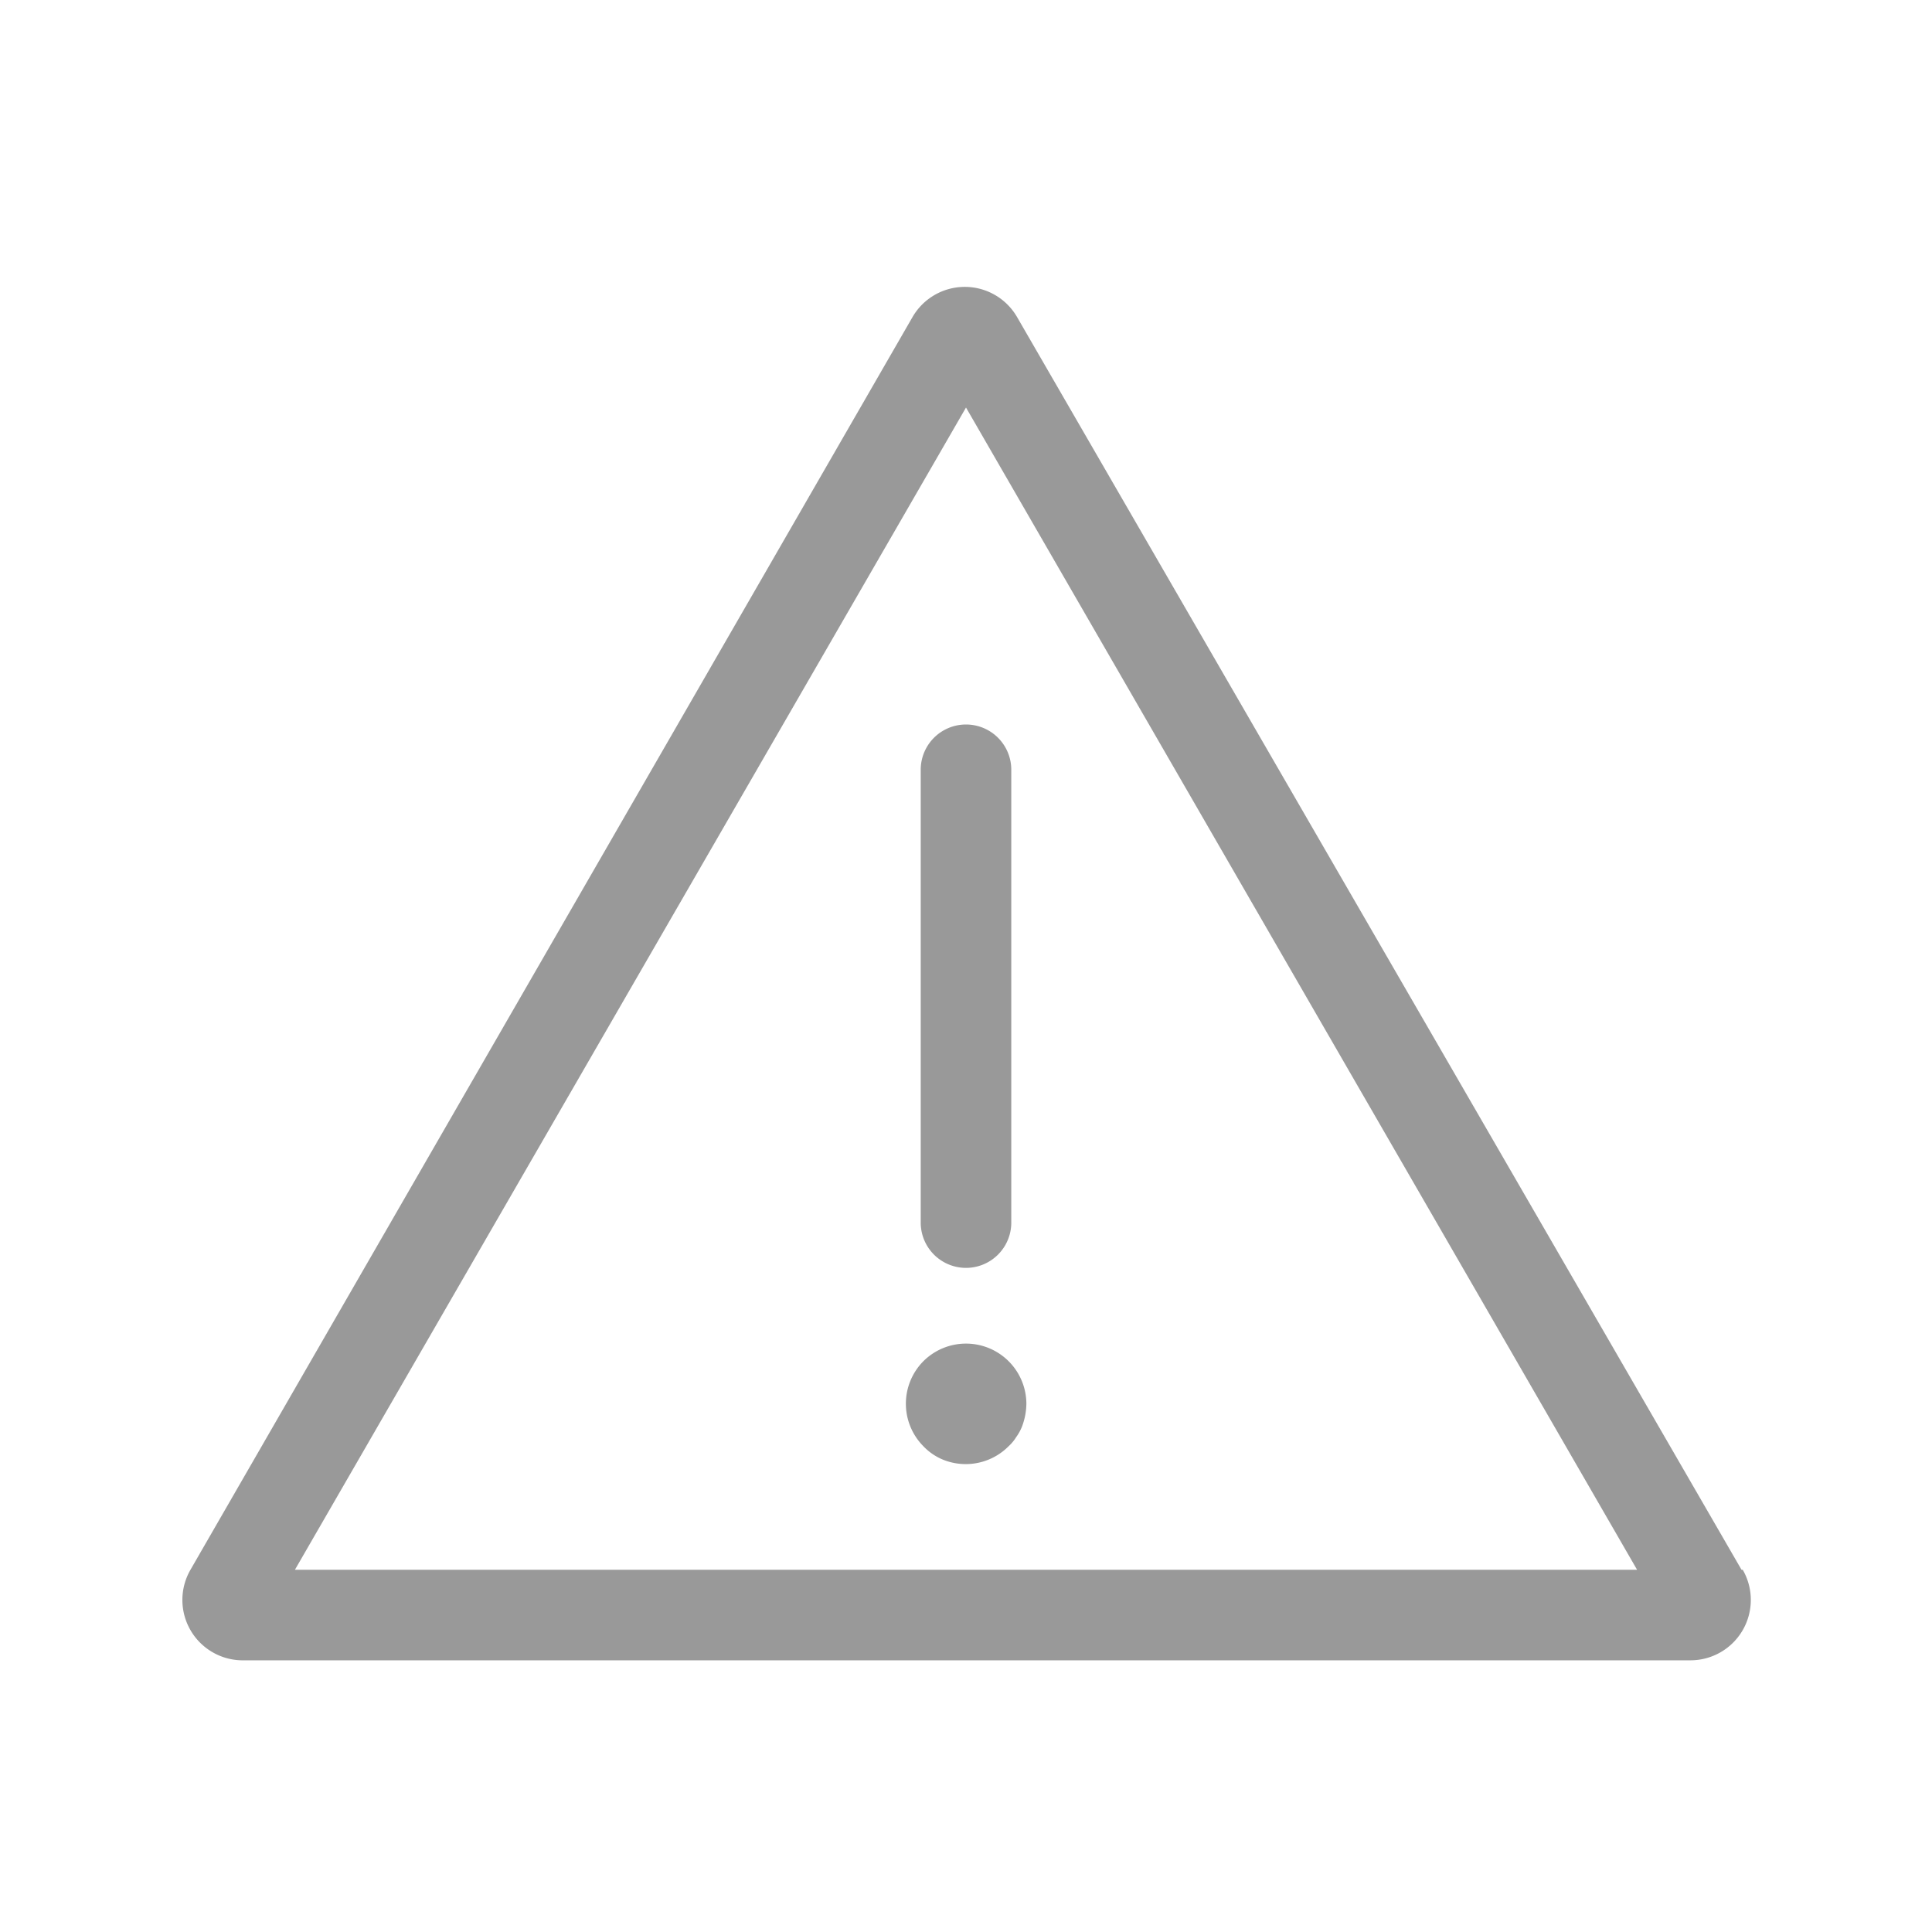 <svg xmlns="http://www.w3.org/2000/svg" viewBox="0 0 64 64"><defs><style>.cls-1{fill:none;}.cls-2{fill:#999;}</style></defs><title>Instruction_Hygiene_Danger_64px</title><g id="Square"><rect class="cls-1" width="64" height="64"/></g><g id="Icon"><path class="cls-2" d="M57.69,52l-24-41.5a2,2,0,0,0-3.46,0L6.31,52A2,2,0,0,0,8,55H56a2,2,0,0,0,1.73-3ZM9.77,52,32,13.5,54.23,52Z"/><path class="cls-2" d="M30.5,25.5v15a1.5,1.5,0,0,0,3,0v-15a1.5,1.5,0,0,0-3,0Z"/><path class="cls-2" d="M30.59,45.09a2,2,0,0,0,0,2.82,1.88,1.88,0,0,0,.64.44,2,2,0,0,0,.77.15,2,2,0,0,0,1.41-.59,1.42,1.42,0,0,0,.25-.3,1.63,1.63,0,0,0,.19-.34A2.2,2.2,0,0,0,34,46.5a2,2,0,0,0-.59-1.41A2,2,0,0,0,30.59,45.09Z"/></g></svg>